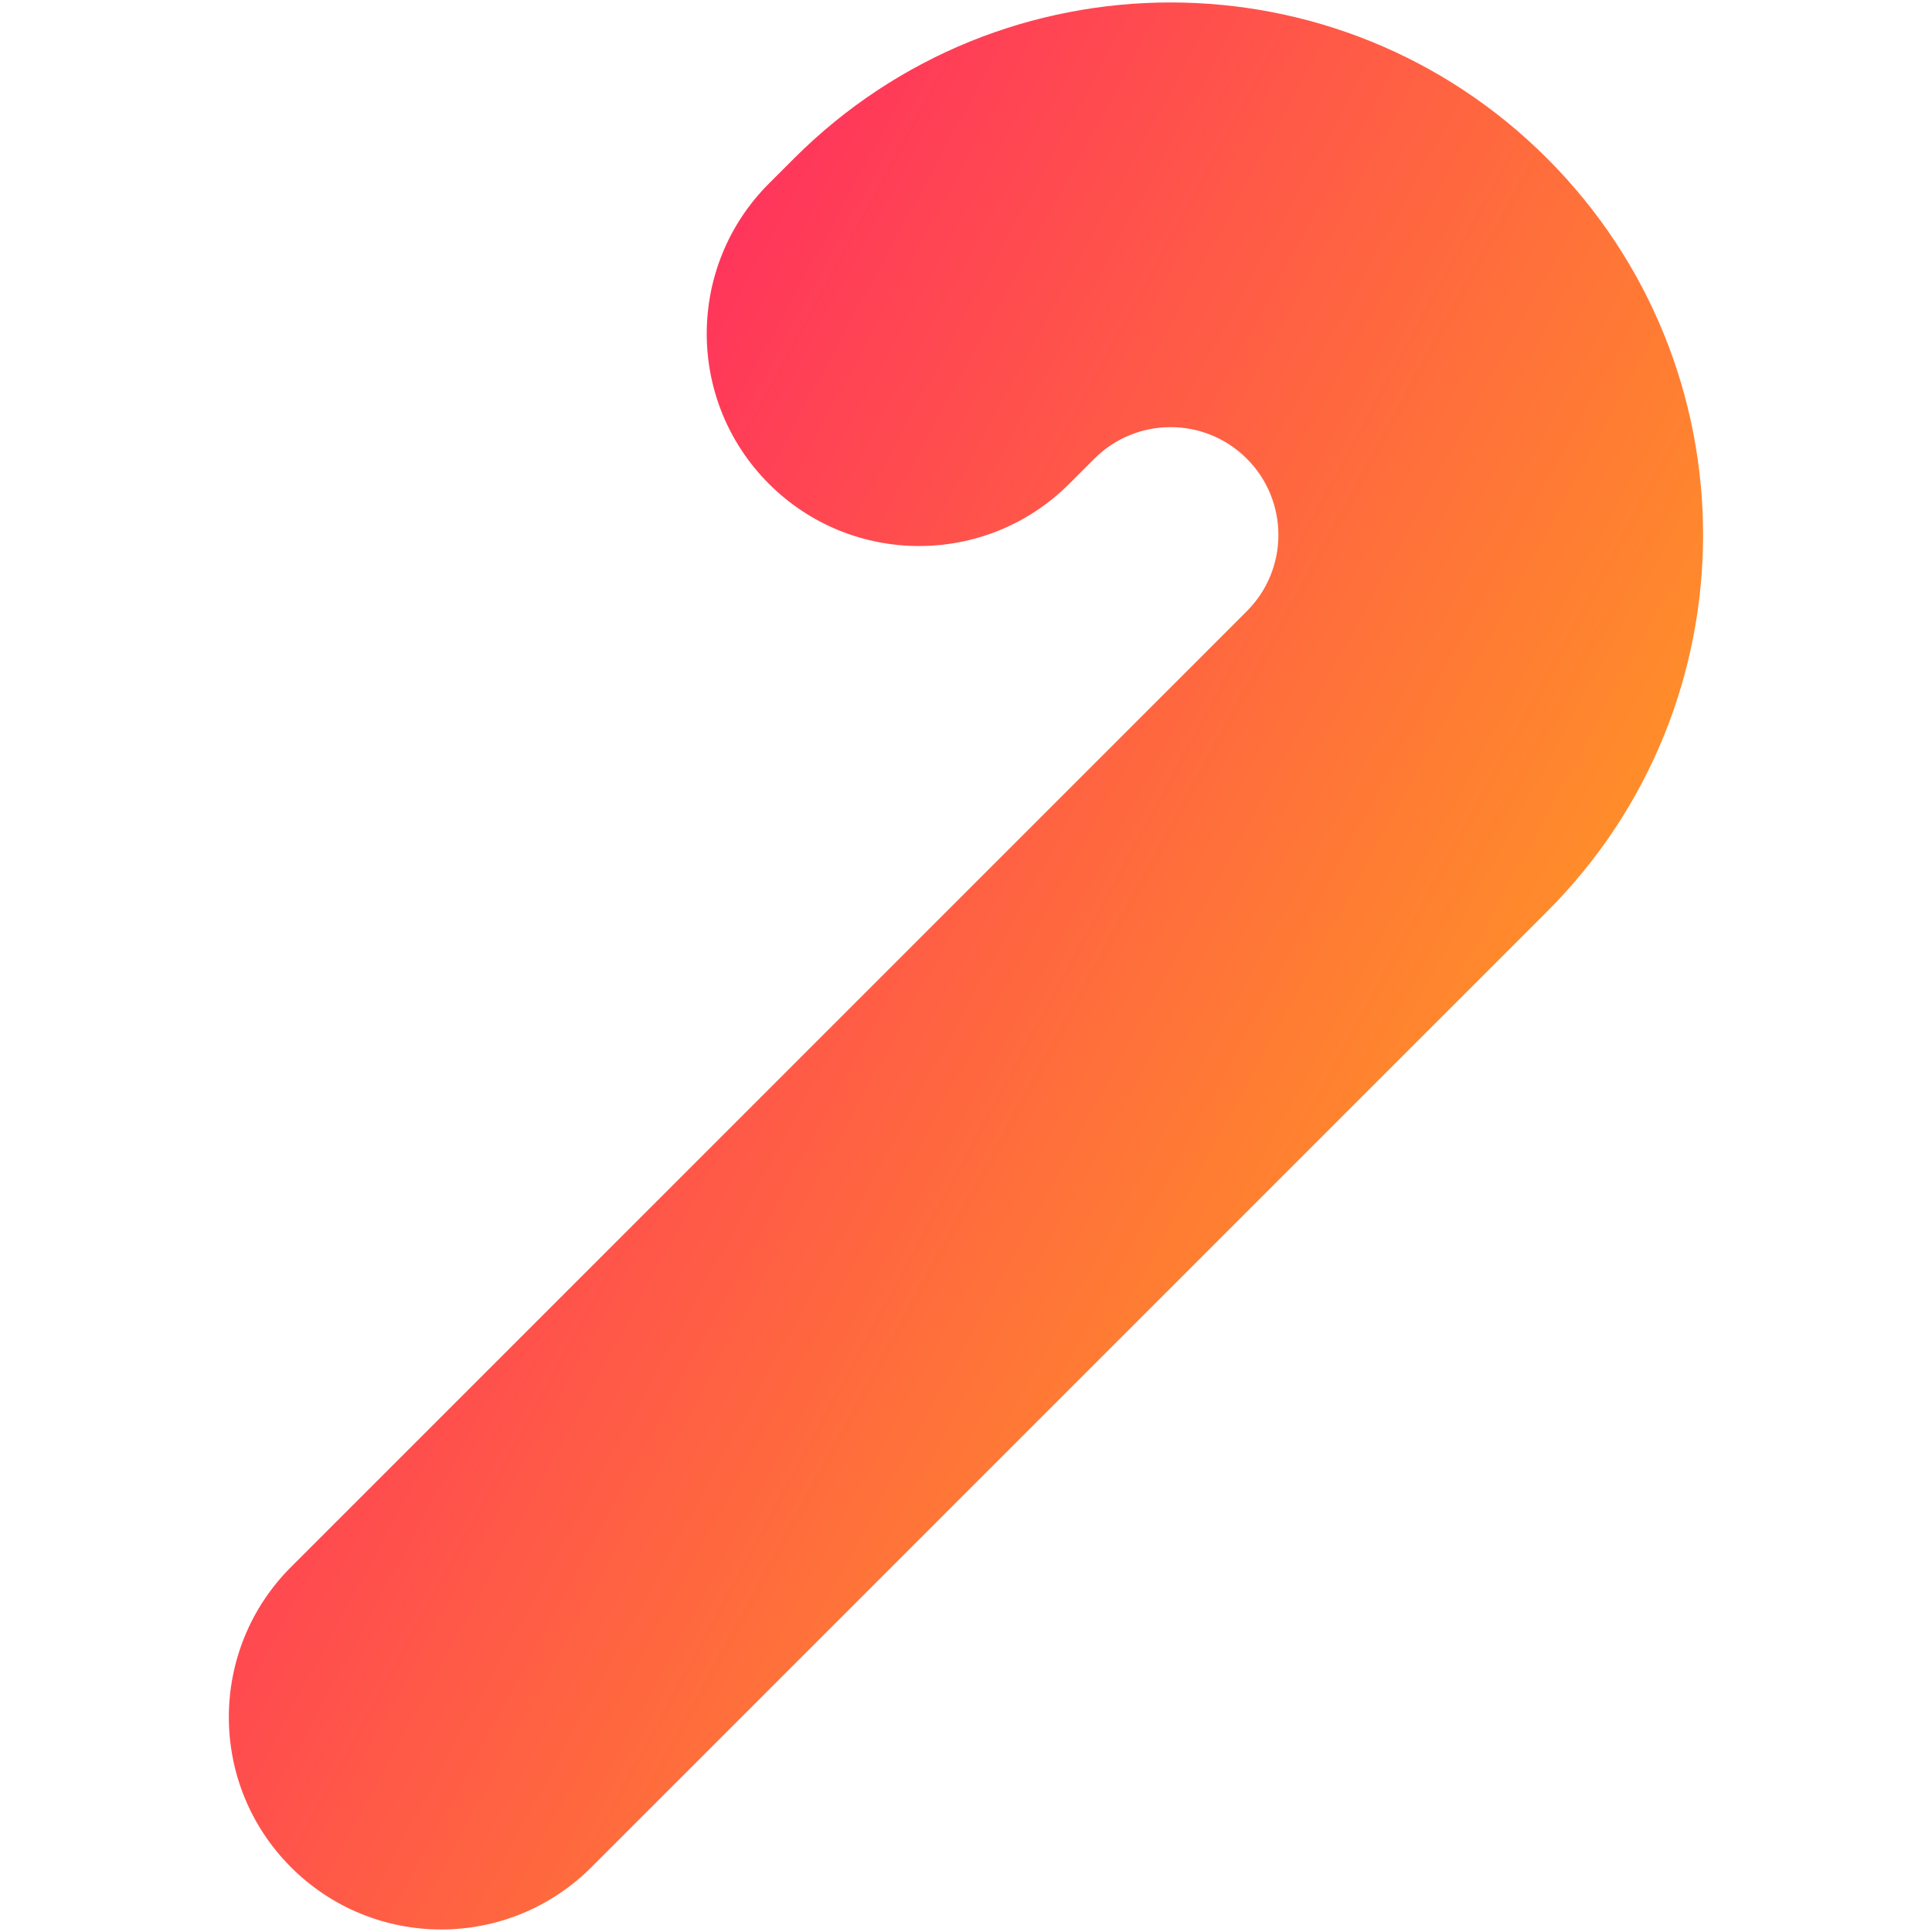 <svg xmlns="http://www.w3.org/2000/svg" fill="none" viewBox="0 0 14 14" id="Cane--Streamline-Core-Gradient">
  <desc>
    Cane Streamline Icon: https://streamlinehq.com
  </desc>
  <g id="Free Gradient/Money Shopping/cane--walking-stick-cane-accessories-gentleman-accessories">
    <path id="Union" fill="url(#paint0_linear_14402_13509)" fill-rule="evenodd" d="M11.211 1.148c-1.507-1.507-3.95-1.507-5.457 0l-.182.182c-.601.601-.601 1.575 0 2.176.601.601 1.575.601 2.176 0l.182-.182c.305-.305.8-.305 1.105 0 .305.305.305.8 0 1.105L2.109 11.355c-.601.601-.601 1.575 0 2.176.601.601 1.575.601 2.176 0l6.926-6.926c1.507-1.507 1.507-3.95 0-5.457Z" clip-rule="evenodd"></path>
  </g>
  <defs>
    <linearGradient id="paint0_linear_14402_13509" x1="13.267" x2="-3.471" y1="16.94" y2="7.843" gradientUnits="userSpaceOnUse">
      <stop stop-color="#ffd600"></stop>
      <stop offset="1" stop-color="#ff007a"></stop>
    </linearGradient>
  </defs>
</svg>